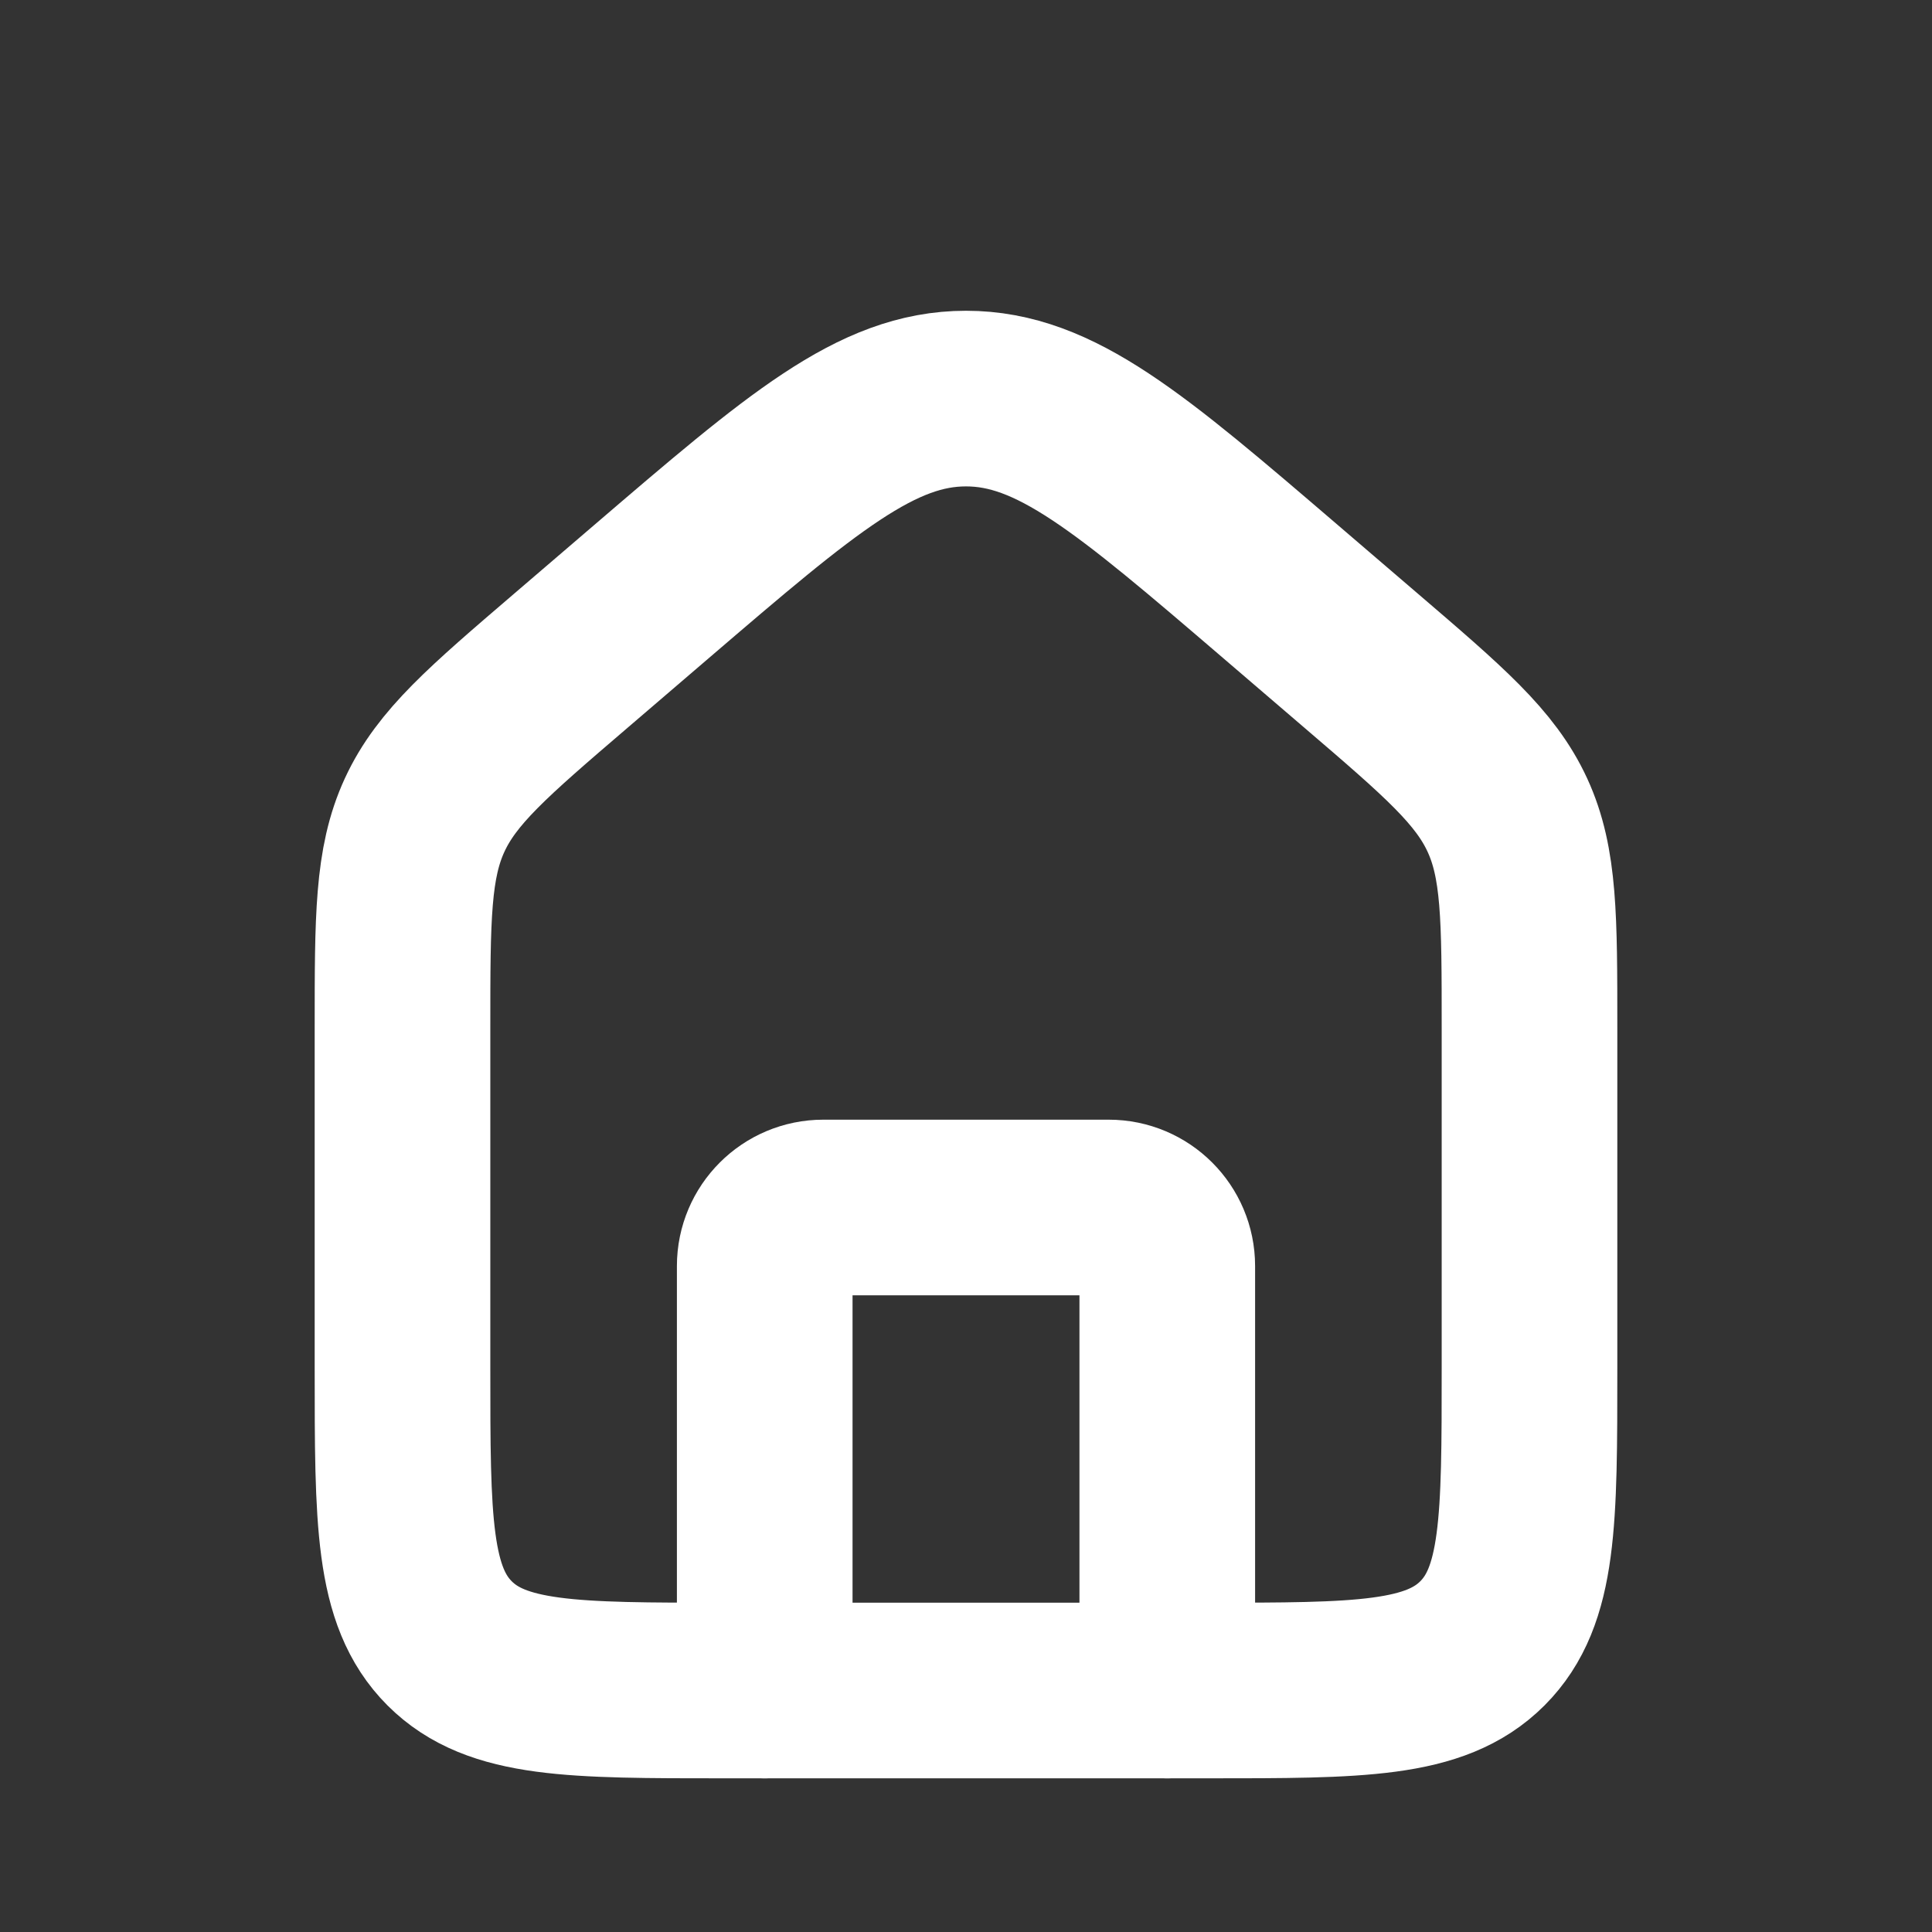 <svg width="33" height="33" viewBox="0 0 33 33" fill="none" xmlns="http://www.w3.org/2000/svg">
<rect x="0" y="0" width="33" height="33" fill="#333333" stroke="none"/>
<path d="M6.875 17.544C6.875 15.678 6.875 14.744 7.252 13.924C7.63 13.103 8.338 12.496 9.756 11.281L11.131 10.102C13.693 7.906 14.974 6.808 16.5 6.808C18.026 6.808 19.307 7.906 21.869 10.102L23.244 11.281C24.662 12.496 25.37 13.103 25.748 13.924C26.125 14.744 26.125 15.678 26.125 17.544V23.375C26.125 25.968 26.125 27.264 25.32 28.07C24.514 28.875 23.218 28.875 20.625 28.875H12.375C9.782 28.875 8.486 28.875 7.68 28.07C6.875 27.264 6.875 25.968 6.875 23.375V17.544Z" stroke="white" stroke-width="3"/>
<path d="M19.938 28.875V21.625C19.938 21.073 19.49 20.625 18.938 20.625H14.062C13.51 20.625 13.062 21.073 13.062 21.625V28.875" stroke="white" stroke-width="3" stroke-linecap="round" stroke-linejoin="round"/>
</svg>
